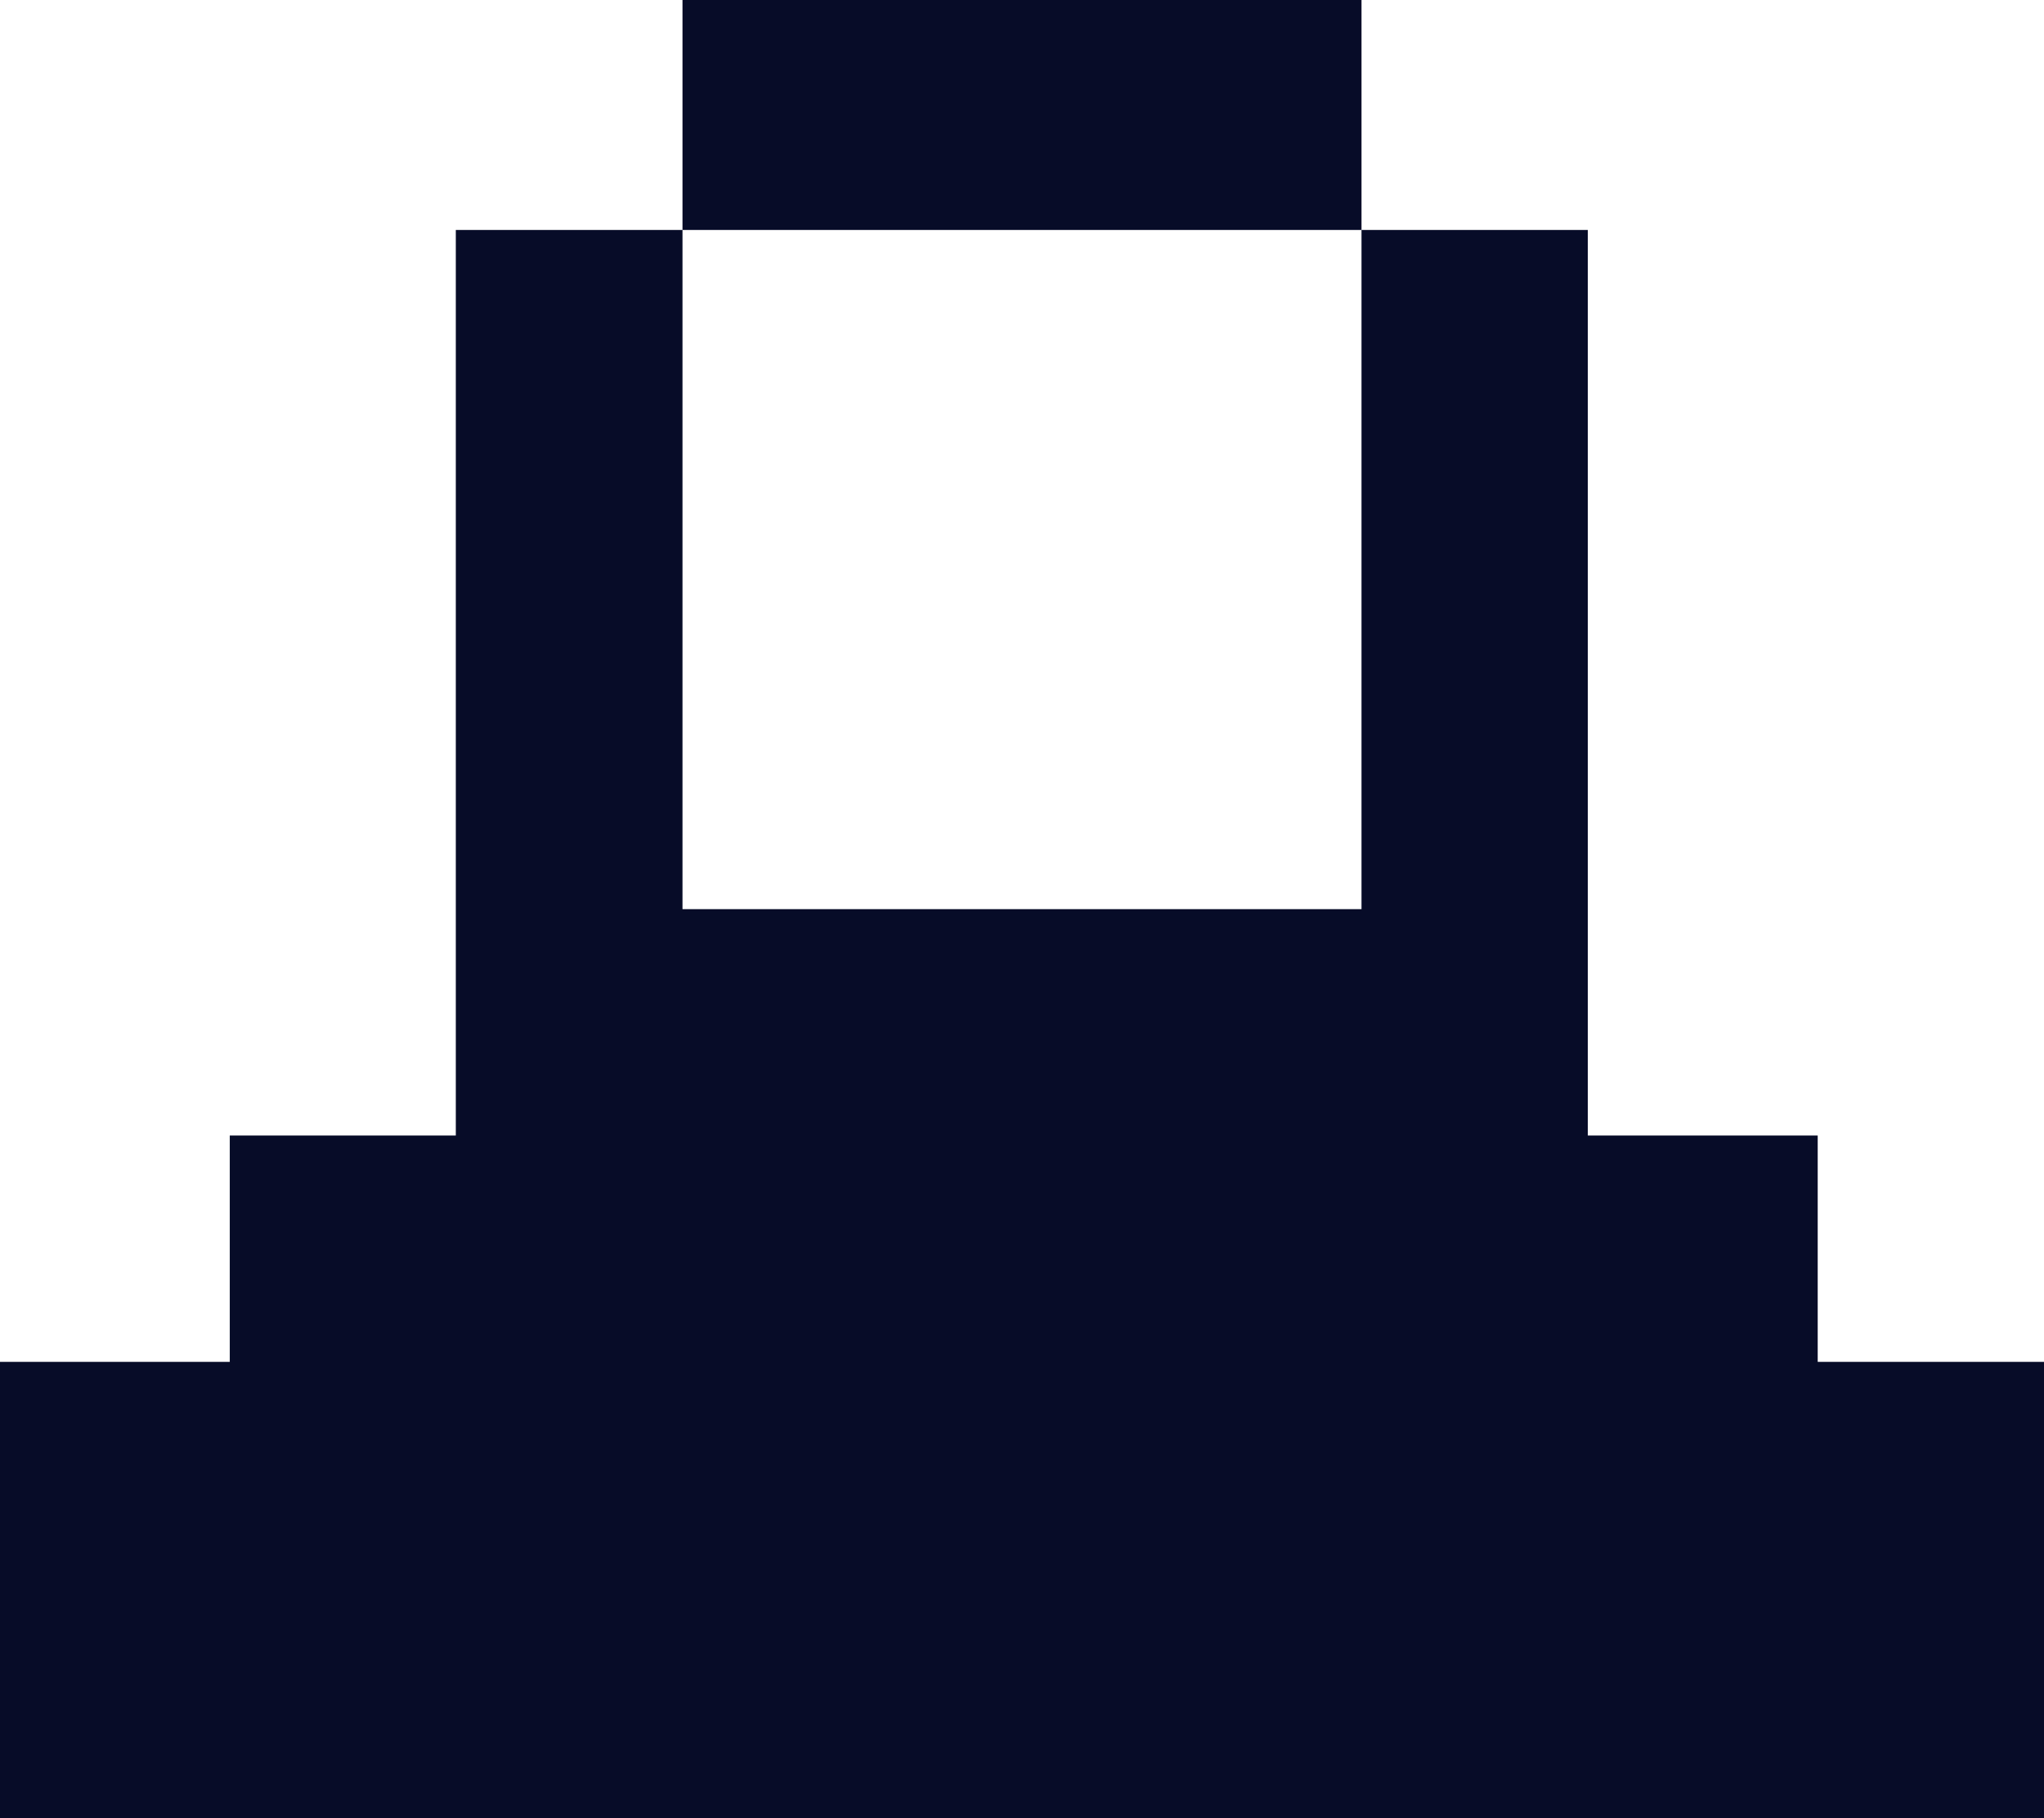 <svg xmlns="http://www.w3.org/2000/svg" viewBox="0 0 158.61 141.06"><defs><style>.cls-1{fill:#070c28;}</style></defs><g id="Layer_2" data-name="Layer 2"><g id="Layer_1-2" data-name="Layer 1"><polygon class="cls-1" points="141.05 105.65 141.05 88.09 123.21 88.09 123.21 70.55 123.21 70.53 123.21 52.96 123.21 35.41 123.21 35.4 123.21 17.84 105.65 17.84 105.65 0 88.09 0 70.52 0 70.52 0 52.96 0 52.96 17.84 70.52 17.84 70.52 17.84 88.09 17.84 105.65 17.84 105.65 35.4 105.65 35.41 105.65 52.96 105.65 70.53 88.09 70.53 79.3 70.53 70.52 70.53 70.52 70.53 52.96 70.53 52.96 70.53 52.96 52.96 52.96 35.41 52.96 35.4 52.96 17.84 35.37 17.84 35.37 35.4 35.37 35.41 35.37 52.96 35.37 70.53 35.37 70.55 35.37 88.09 17.83 88.09 17.83 105.65 0 105.65 0 123.24 0 141.06 17.83 141.06 35.37 141.06 35.38 141.06 44.07 141.06 52.96 141.06 52.96 141.06 70.52 141.06 70.52 141.06 79.3 141.06 88.09 141.06 105.65 141.06 105.65 141.06 123.21 141.06 141.05 141.06 158.61 141.06 158.61 123.24 158.61 105.65 141.05 105.65"/></g></g></svg>